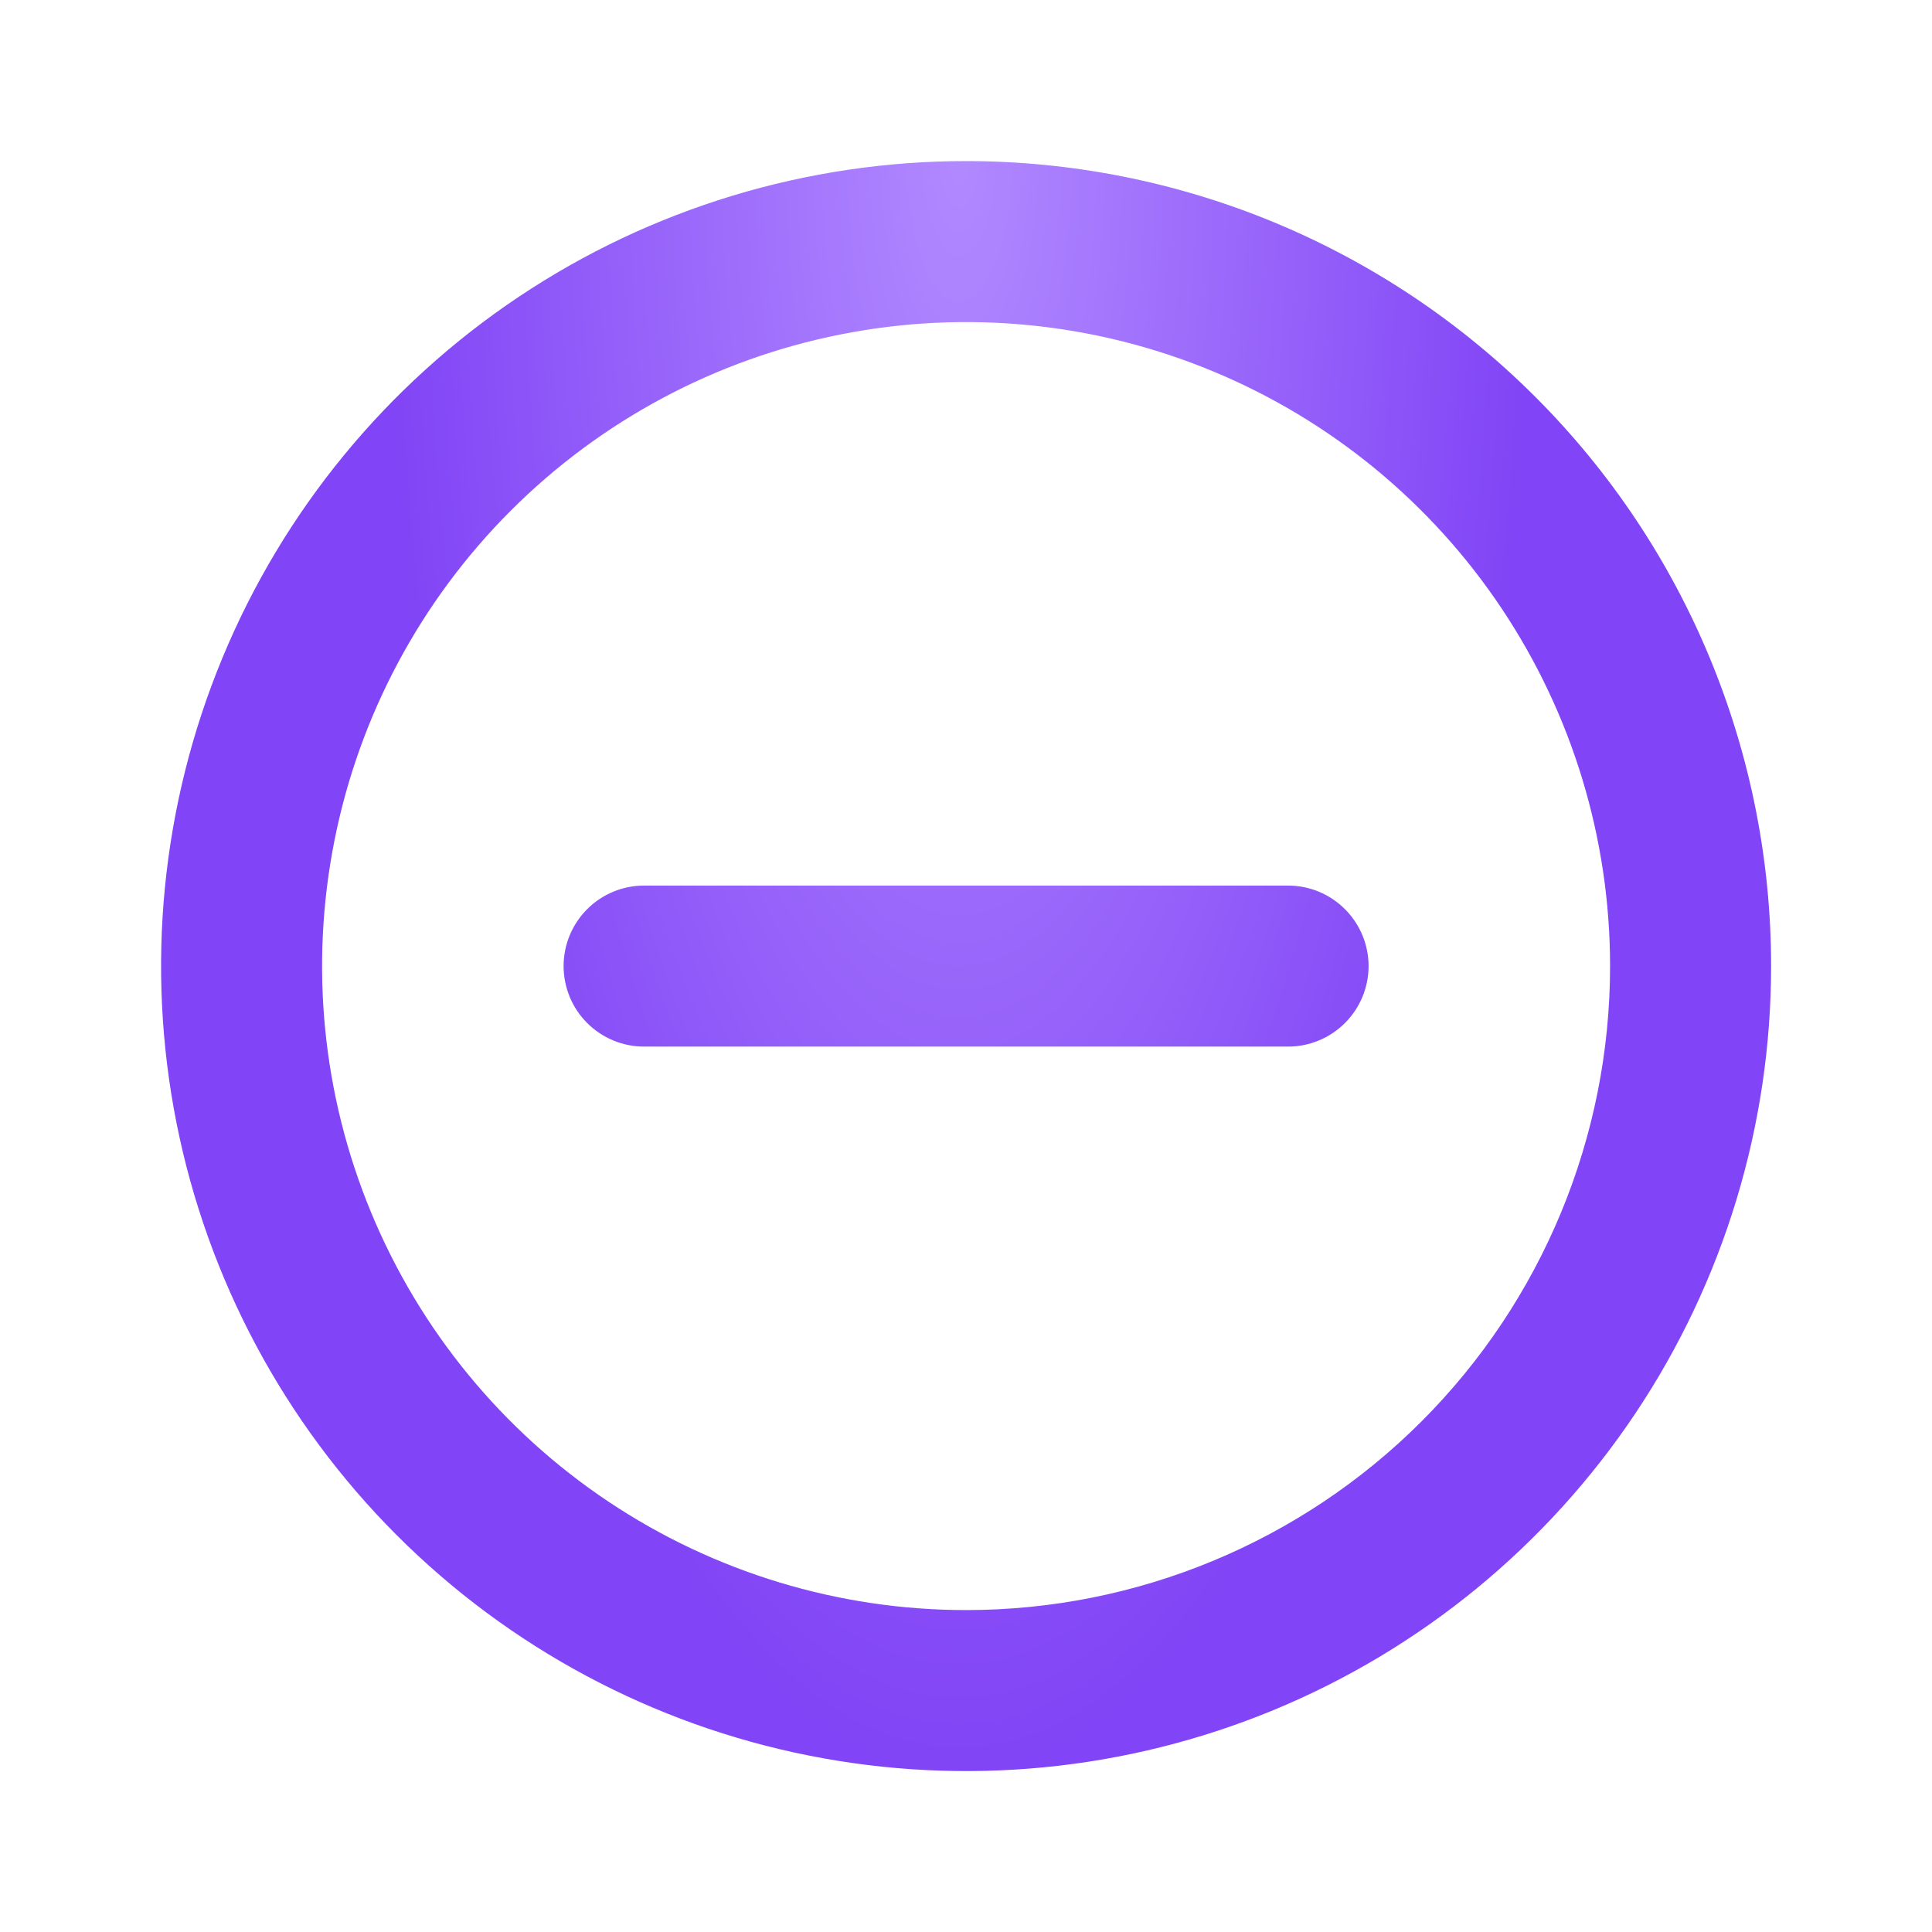 <svg width="32" height="32" viewBox="0 0 32 32" fill="none" xmlns="http://www.w3.org/2000/svg">
<path d="M16.001 2.668C13.364 2.668 10.786 3.45 8.594 4.915C6.401 6.38 4.692 8.463 3.683 10.899C2.674 13.335 2.41 16.016 2.924 18.602C3.439 21.189 4.709 23.565 6.573 25.429C8.438 27.294 10.814 28.564 13.4 29.078C15.986 29.593 18.667 29.329 21.104 28.32C23.54 27.311 25.622 25.602 27.088 23.409C28.553 21.216 29.335 18.638 29.335 16.001C29.335 14.25 28.99 12.517 28.32 10.899C27.65 9.281 26.668 7.811 25.429 6.573C24.191 5.335 22.721 4.353 21.104 3.683C19.486 3.013 17.752 2.668 16.001 2.668ZM16.001 26.668C13.892 26.668 11.829 26.042 10.075 24.87C8.321 23.698 6.954 22.032 6.147 20.083C5.339 18.134 5.128 15.989 5.54 13.92C5.951 11.851 6.967 9.951 8.459 8.459C9.951 6.967 11.851 5.951 13.92 5.54C15.989 5.128 18.134 5.339 20.083 6.147C22.032 6.954 23.698 8.321 24.87 10.075C26.042 11.829 26.668 13.892 26.668 16.001C26.668 18.83 25.544 21.543 23.544 23.544C21.543 25.544 18.83 26.668 16.001 26.668ZM21.335 14.668H17.335C16.502 14.668 17.502 14.668 16.944 14.668C16.502 14.668 16.355 14.668 16.001 14.668C15.648 14.668 15.502 14.668 15.105 14.668C14.668 14.668 15.002 14.668 14.818 14.668L14.668 14.668H10.668C10.314 14.668 9.975 14.808 9.725 15.059C9.475 15.309 9.335 15.648 9.335 16.001C9.335 16.355 9.475 16.694 9.725 16.944C9.975 17.194 10.314 17.335 10.668 17.335H14.668C15.059 17.335 14.502 17.335 15.059 17.335C15.502 17.335 15.648 17.335 16.001 17.335C16.355 17.335 16.502 17.335 16.944 17.335C17.502 17.335 16.944 17.335 17.335 17.335L21.335 17.335C21.688 17.335 22.027 17.194 22.277 16.944C22.527 16.694 22.668 16.355 22.668 16.001C22.668 15.648 22.527 15.309 22.277 15.059C22.027 14.808 21.688 14.668 21.335 14.668Z" fill="url(#paint0_radial_75_68)"/>
<defs>
<radialGradient id="paint0_radial_75_68" cx="0" cy="0" r="1" gradientUnits="userSpaceOnUse" gradientTransform="translate(15.889 2.668) rotate(90) scale(26.667 9.481)">
<stop stop-color="#B189FF"/>
<stop offset="1" stop-color="#8144F6"/>
</radialGradient>
</defs>
</svg>
